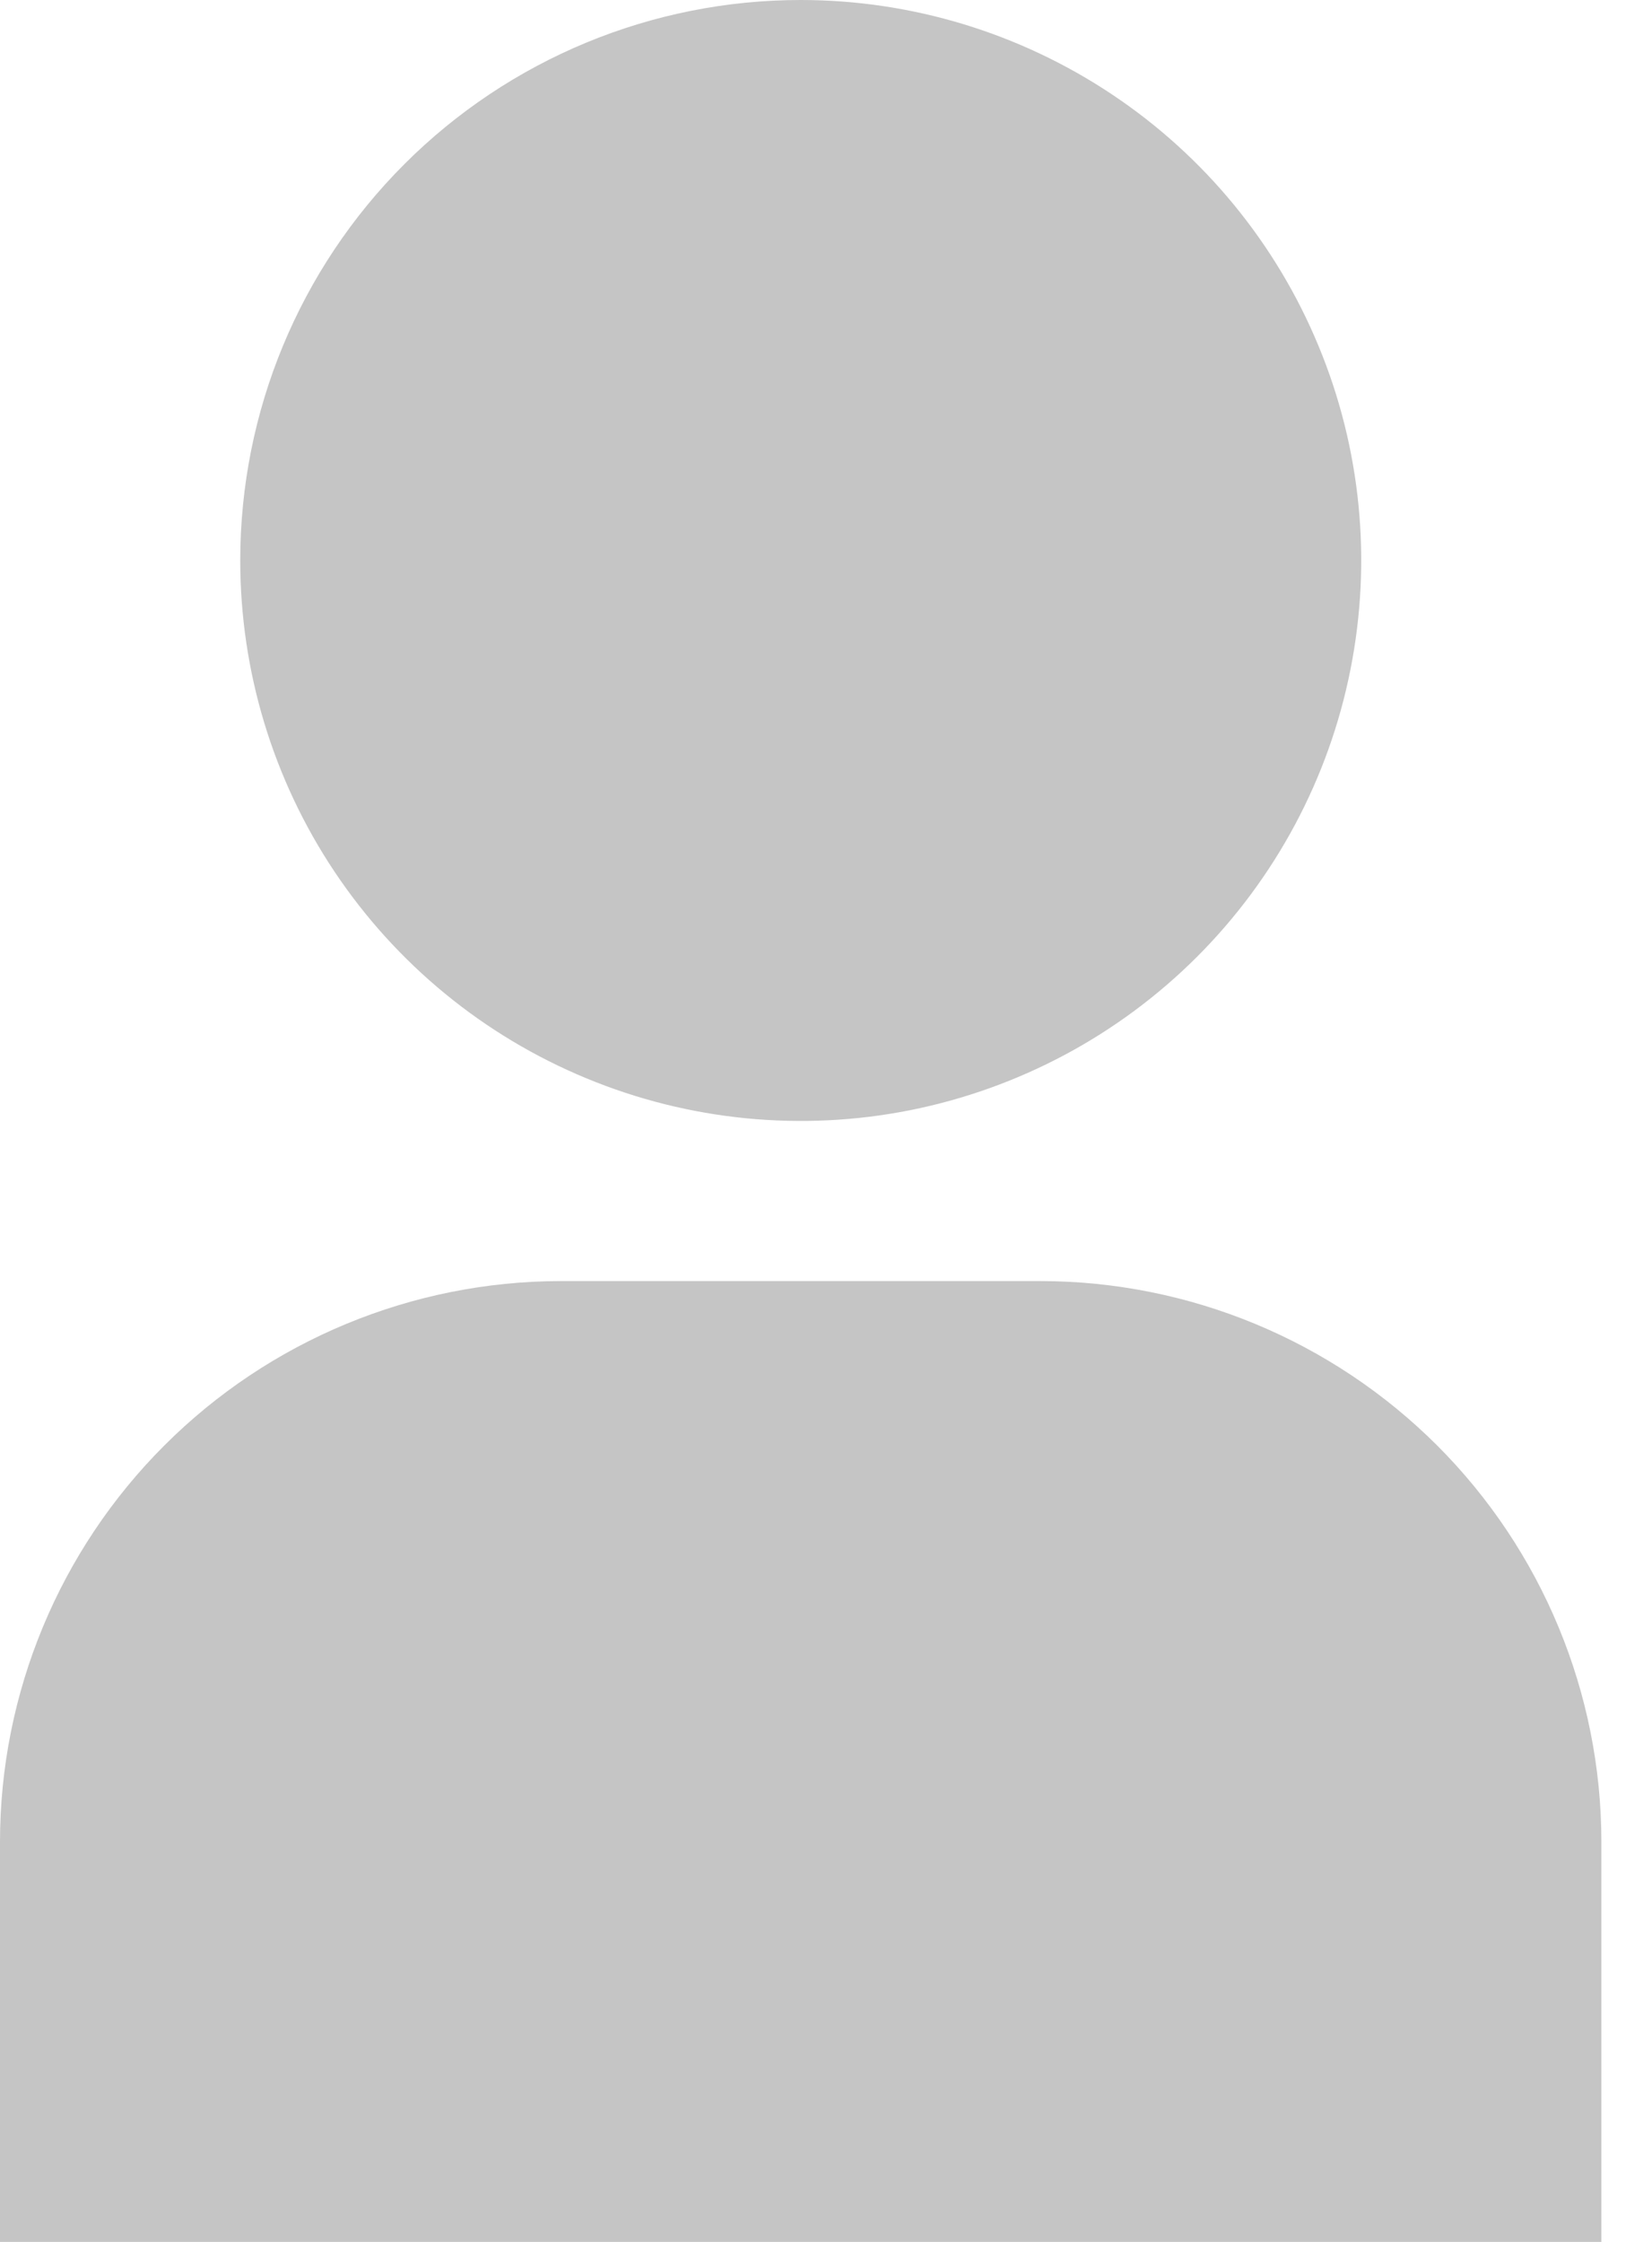<svg width="14" height="19" viewBox="0 0 14 19" fill="none" xmlns="http://www.w3.org/2000/svg">
<path d="M0 19H13.571V15.607C13.57 14.348 13.069 13.14 12.179 12.25C11.288 11.36 10.081 10.859 8.821 10.857H4.75C3.491 10.859 2.283 11.36 1.393 12.25C0.502 13.14 0.001 14.348 0 15.607V19Z" fill="#C5C5C5"/>
<path d="M2.036 4.75C2.036 5.689 2.314 6.608 2.836 7.389C3.358 8.17 4.1 8.779 4.968 9.138C5.836 9.498 6.791 9.592 7.712 9.409C8.634 9.225 9.48 8.773 10.144 8.109C10.809 7.444 11.261 6.598 11.444 5.677C11.628 4.755 11.534 3.8 11.174 2.932C10.815 2.064 10.206 1.322 9.425 0.801C8.643 0.279 7.725 0 6.786 0C5.526 0 4.318 0.5 3.427 1.391C2.536 2.282 2.036 3.49 2.036 4.75Z" fill="#C5C5C5"/>
</svg>
